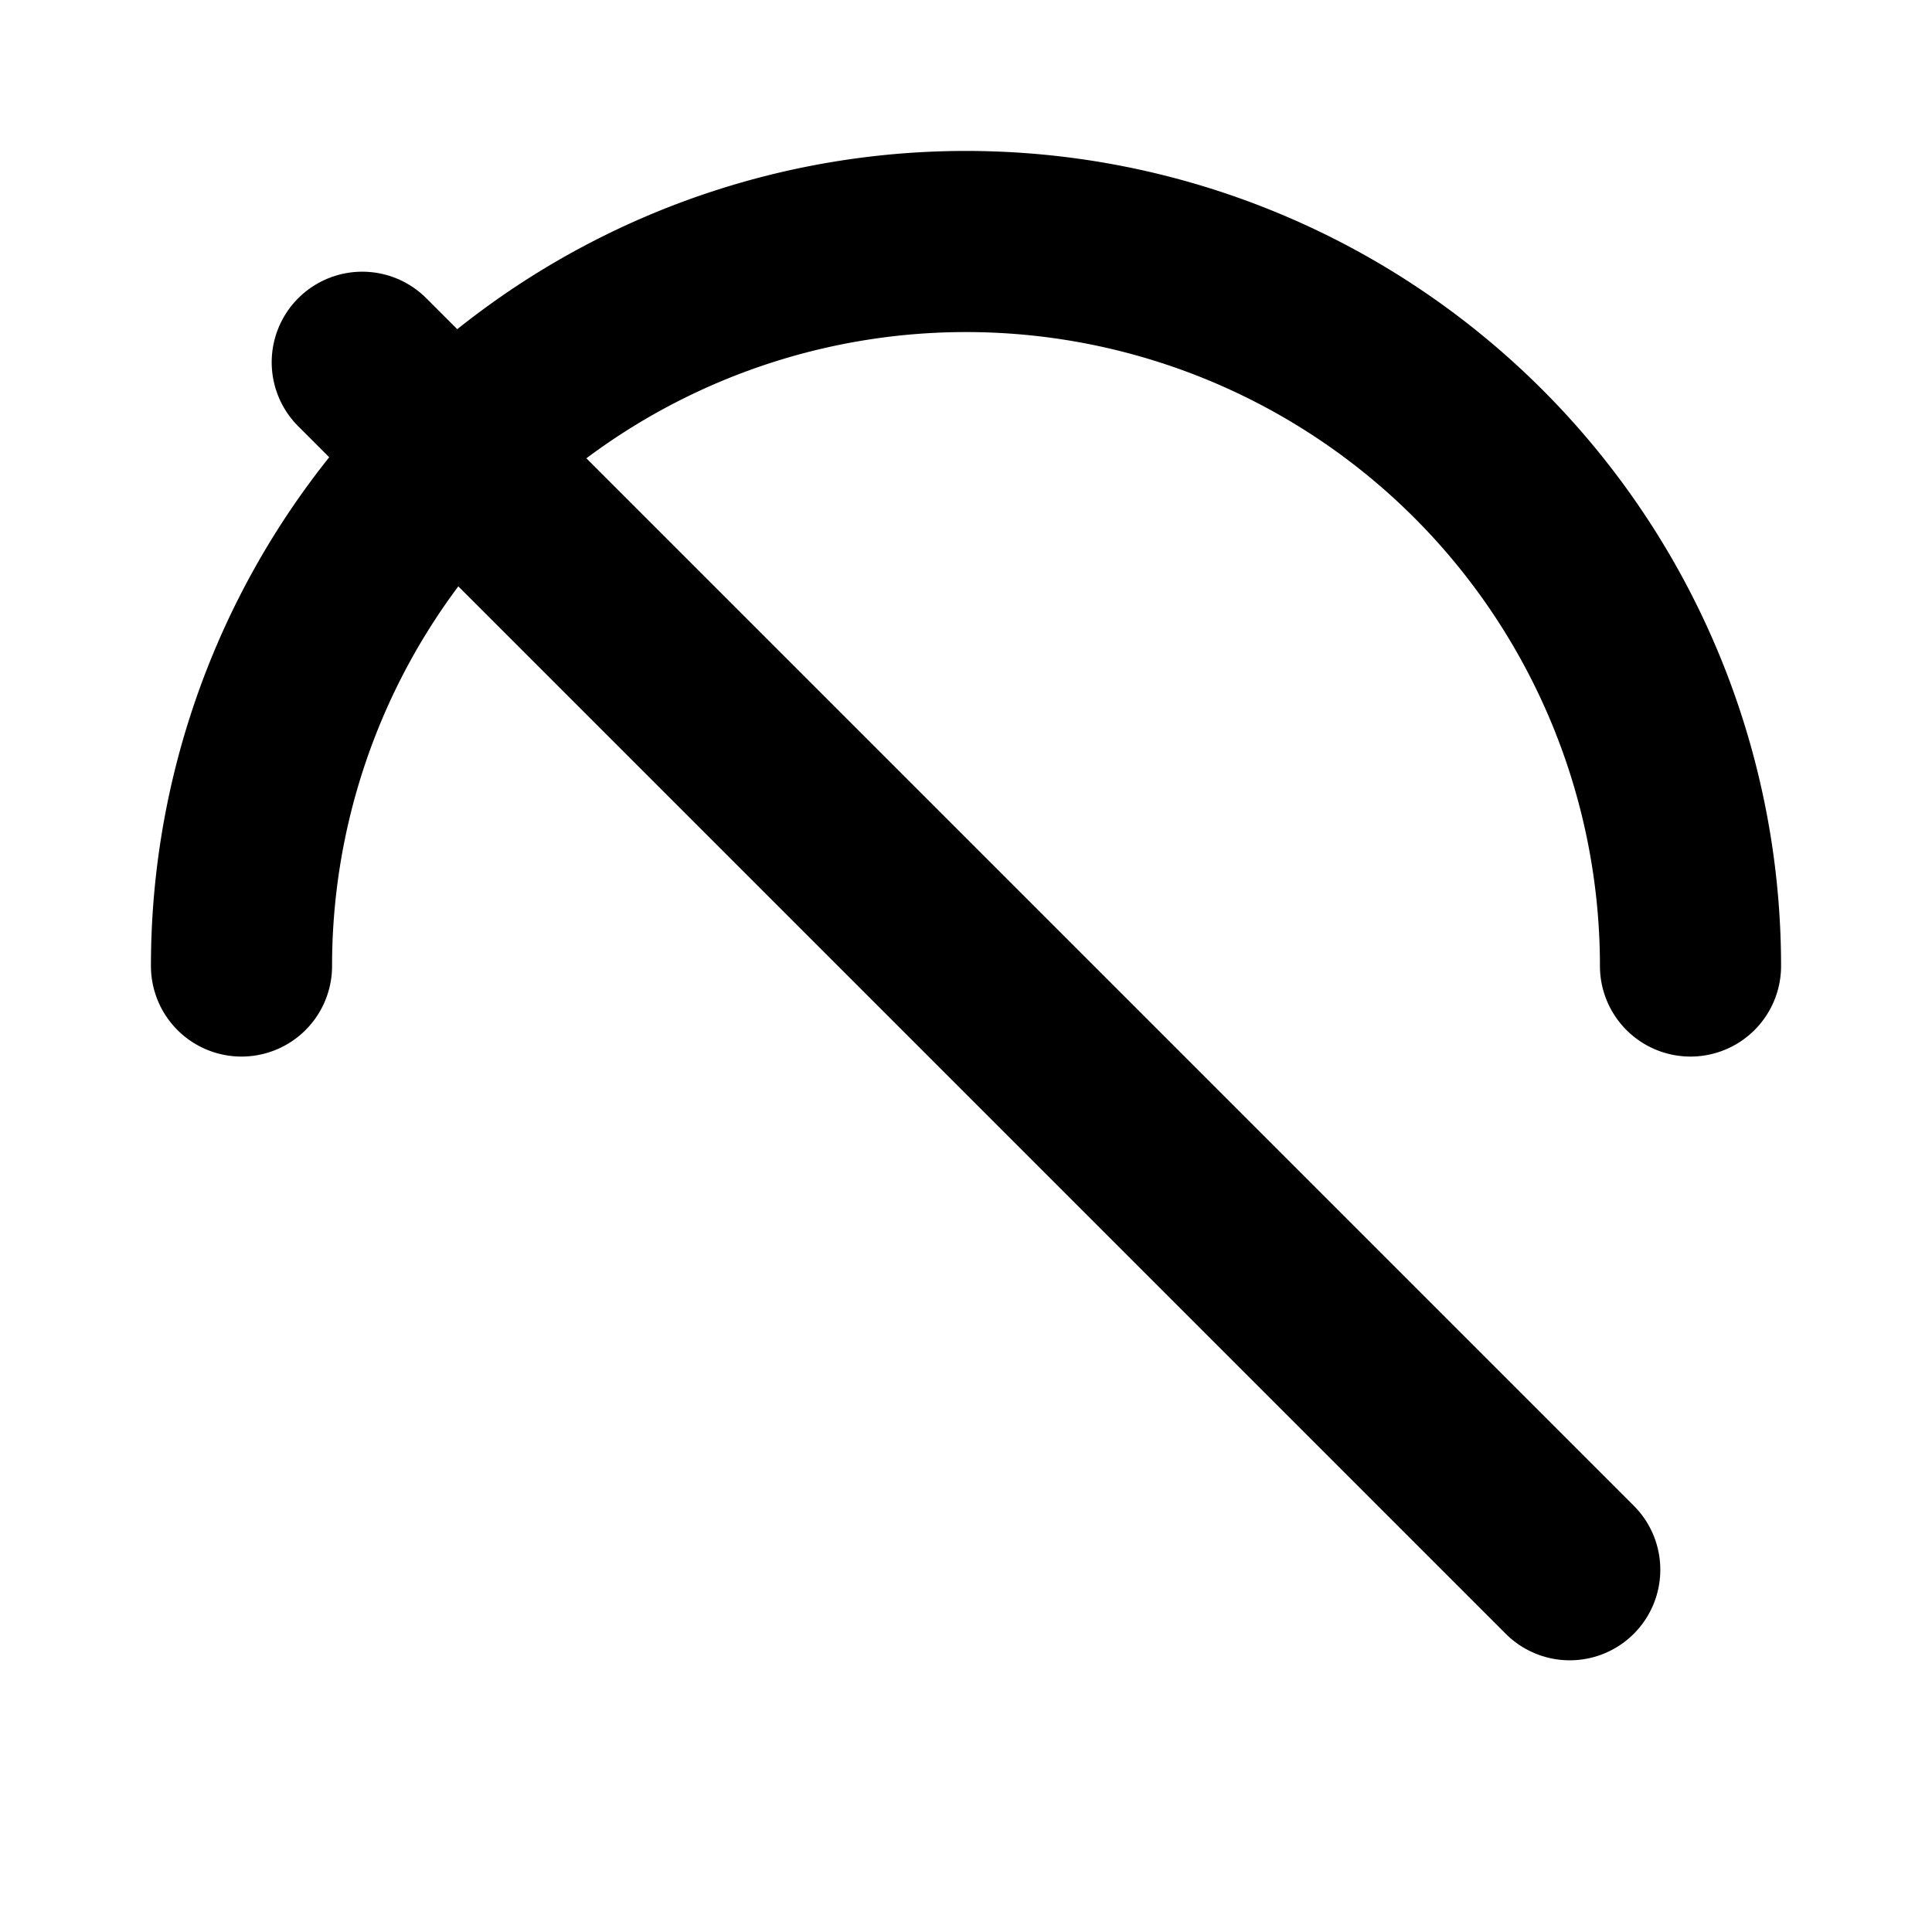 <svg xmlns="http://www.w3.org/2000/svg" viewBox="0 0 16 16" fill="none" stroke="currentColor" stroke-width="1.5" stroke-linecap="round" stroke-linejoin="round">
  <path d="M2 8a6 6 0 0 1 12 0"/>
  <line x1="3" y1="3" x2="13" y2="13"/>
</svg>
